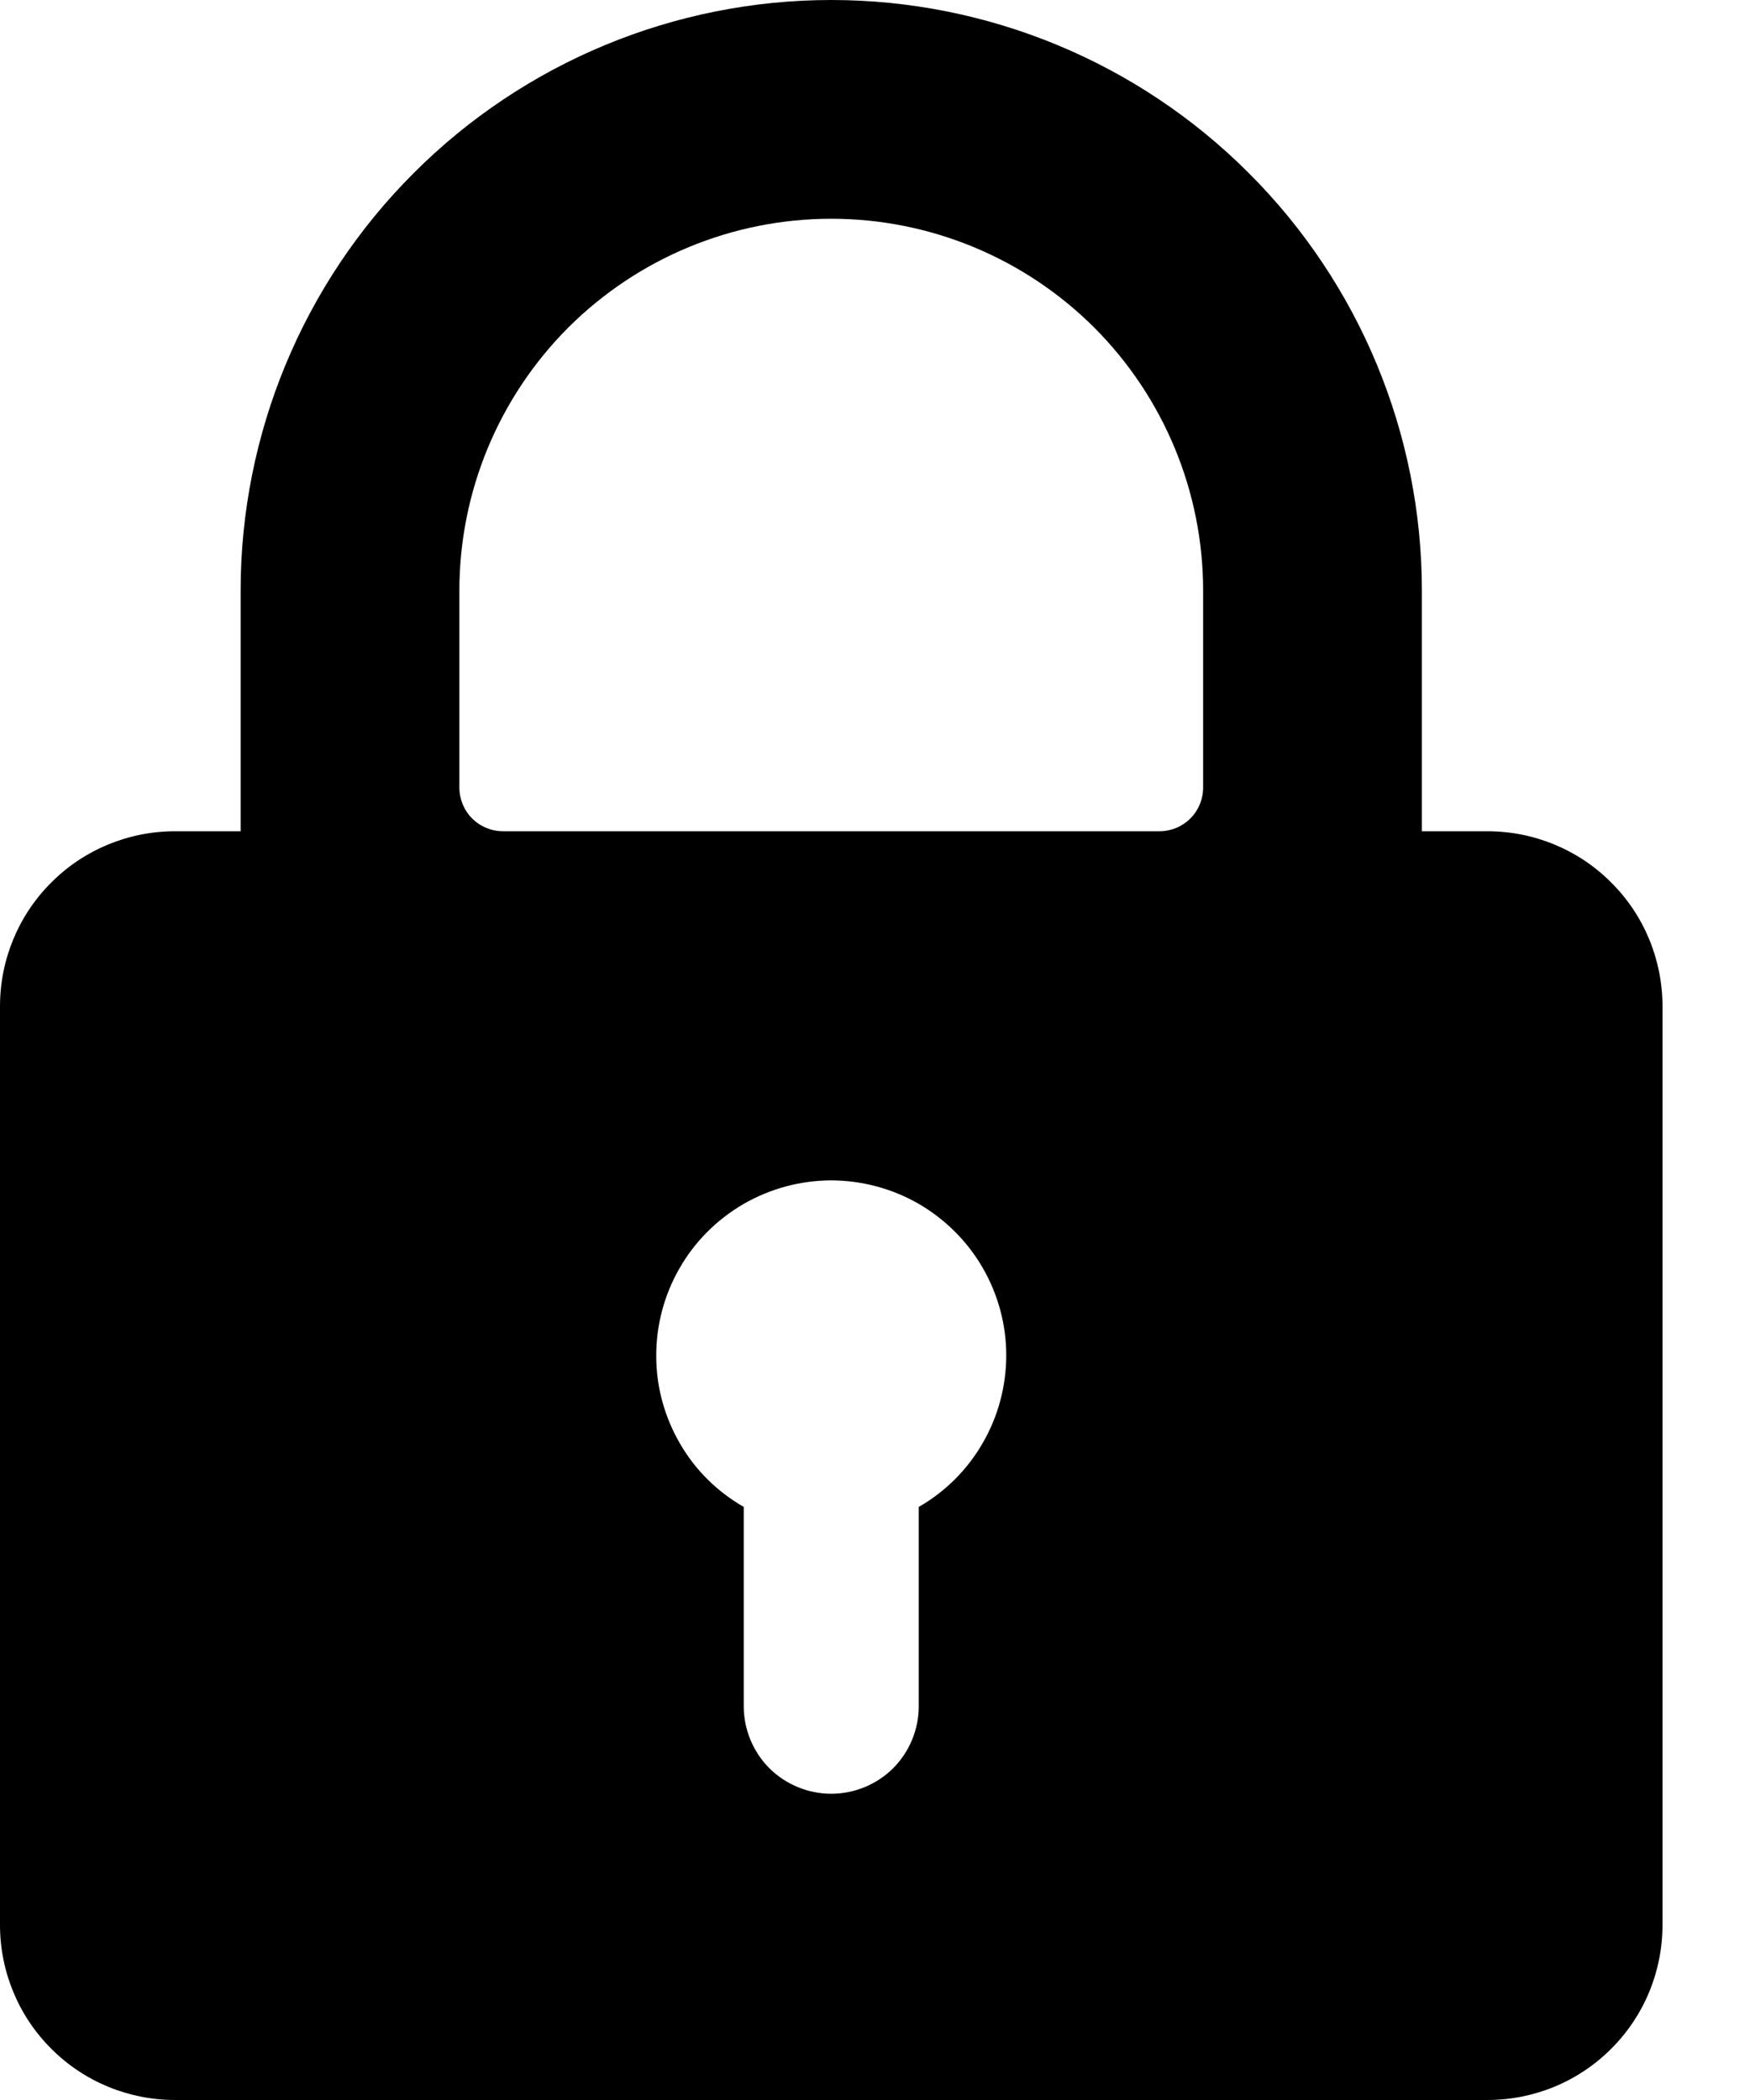 <svg viewBox="0 0 10 12" fill="none" xmlns="http://www.w3.org/2000/svg">
    <path d="M8.5 4.75H8.125V3.375C8.125 2.48 7.769 1.621 7.136 0.989C6.504 0.356 5.645 0 4.75 0C3.855 0 2.996 0.356 2.364 0.989C1.731 1.621 1.375 2.48 1.375 3.375V4.75H1C0.735 4.75 0.48 4.855 0.293 5.043C0.105 5.23 0 5.485 0 5.75V11C0 11.265 0.105 11.52 0.293 11.707C0.48 11.895 0.735 12 1 12H8.5C8.765 12 9.02 11.895 9.207 11.707C9.395 11.52 9.5 11.265 9.5 11V5.75C9.5 5.485 9.395 5.23 9.207 5.043C9.02 4.855 8.765 4.75 8.5 4.75ZM3.75 7.75C3.749 7.574 3.795 7.401 3.882 7.249C3.969 7.096 4.095 6.97 4.247 6.881C4.399 6.793 4.571 6.746 4.747 6.745C4.923 6.745 5.096 6.791 5.248 6.878C5.4 6.966 5.527 7.092 5.615 7.244C5.703 7.396 5.75 7.569 5.75 7.744C5.75 7.92 5.704 8.093 5.616 8.245C5.529 8.397 5.402 8.524 5.25 8.611V9.75C5.25 9.883 5.197 10.01 5.104 10.104C5.01 10.197 4.883 10.25 4.75 10.25C4.617 10.25 4.49 10.197 4.396 10.104C4.303 10.01 4.25 9.883 4.25 9.75V8.611C4.098 8.524 3.972 8.399 3.885 8.248C3.797 8.096 3.75 7.925 3.75 7.75ZM2.625 3.375C2.625 2.811 2.849 2.271 3.247 1.872C3.646 1.474 4.186 1.25 4.75 1.25C5.314 1.25 5.854 1.474 6.253 1.872C6.651 2.271 6.875 2.811 6.875 3.375V4.5C6.875 4.566 6.849 4.63 6.802 4.677C6.755 4.724 6.691 4.75 6.625 4.75H2.875C2.809 4.75 2.745 4.724 2.698 4.677C2.651 4.63 2.625 4.566 2.625 4.5V3.375Z" fill="currentColor"/>
</svg>
